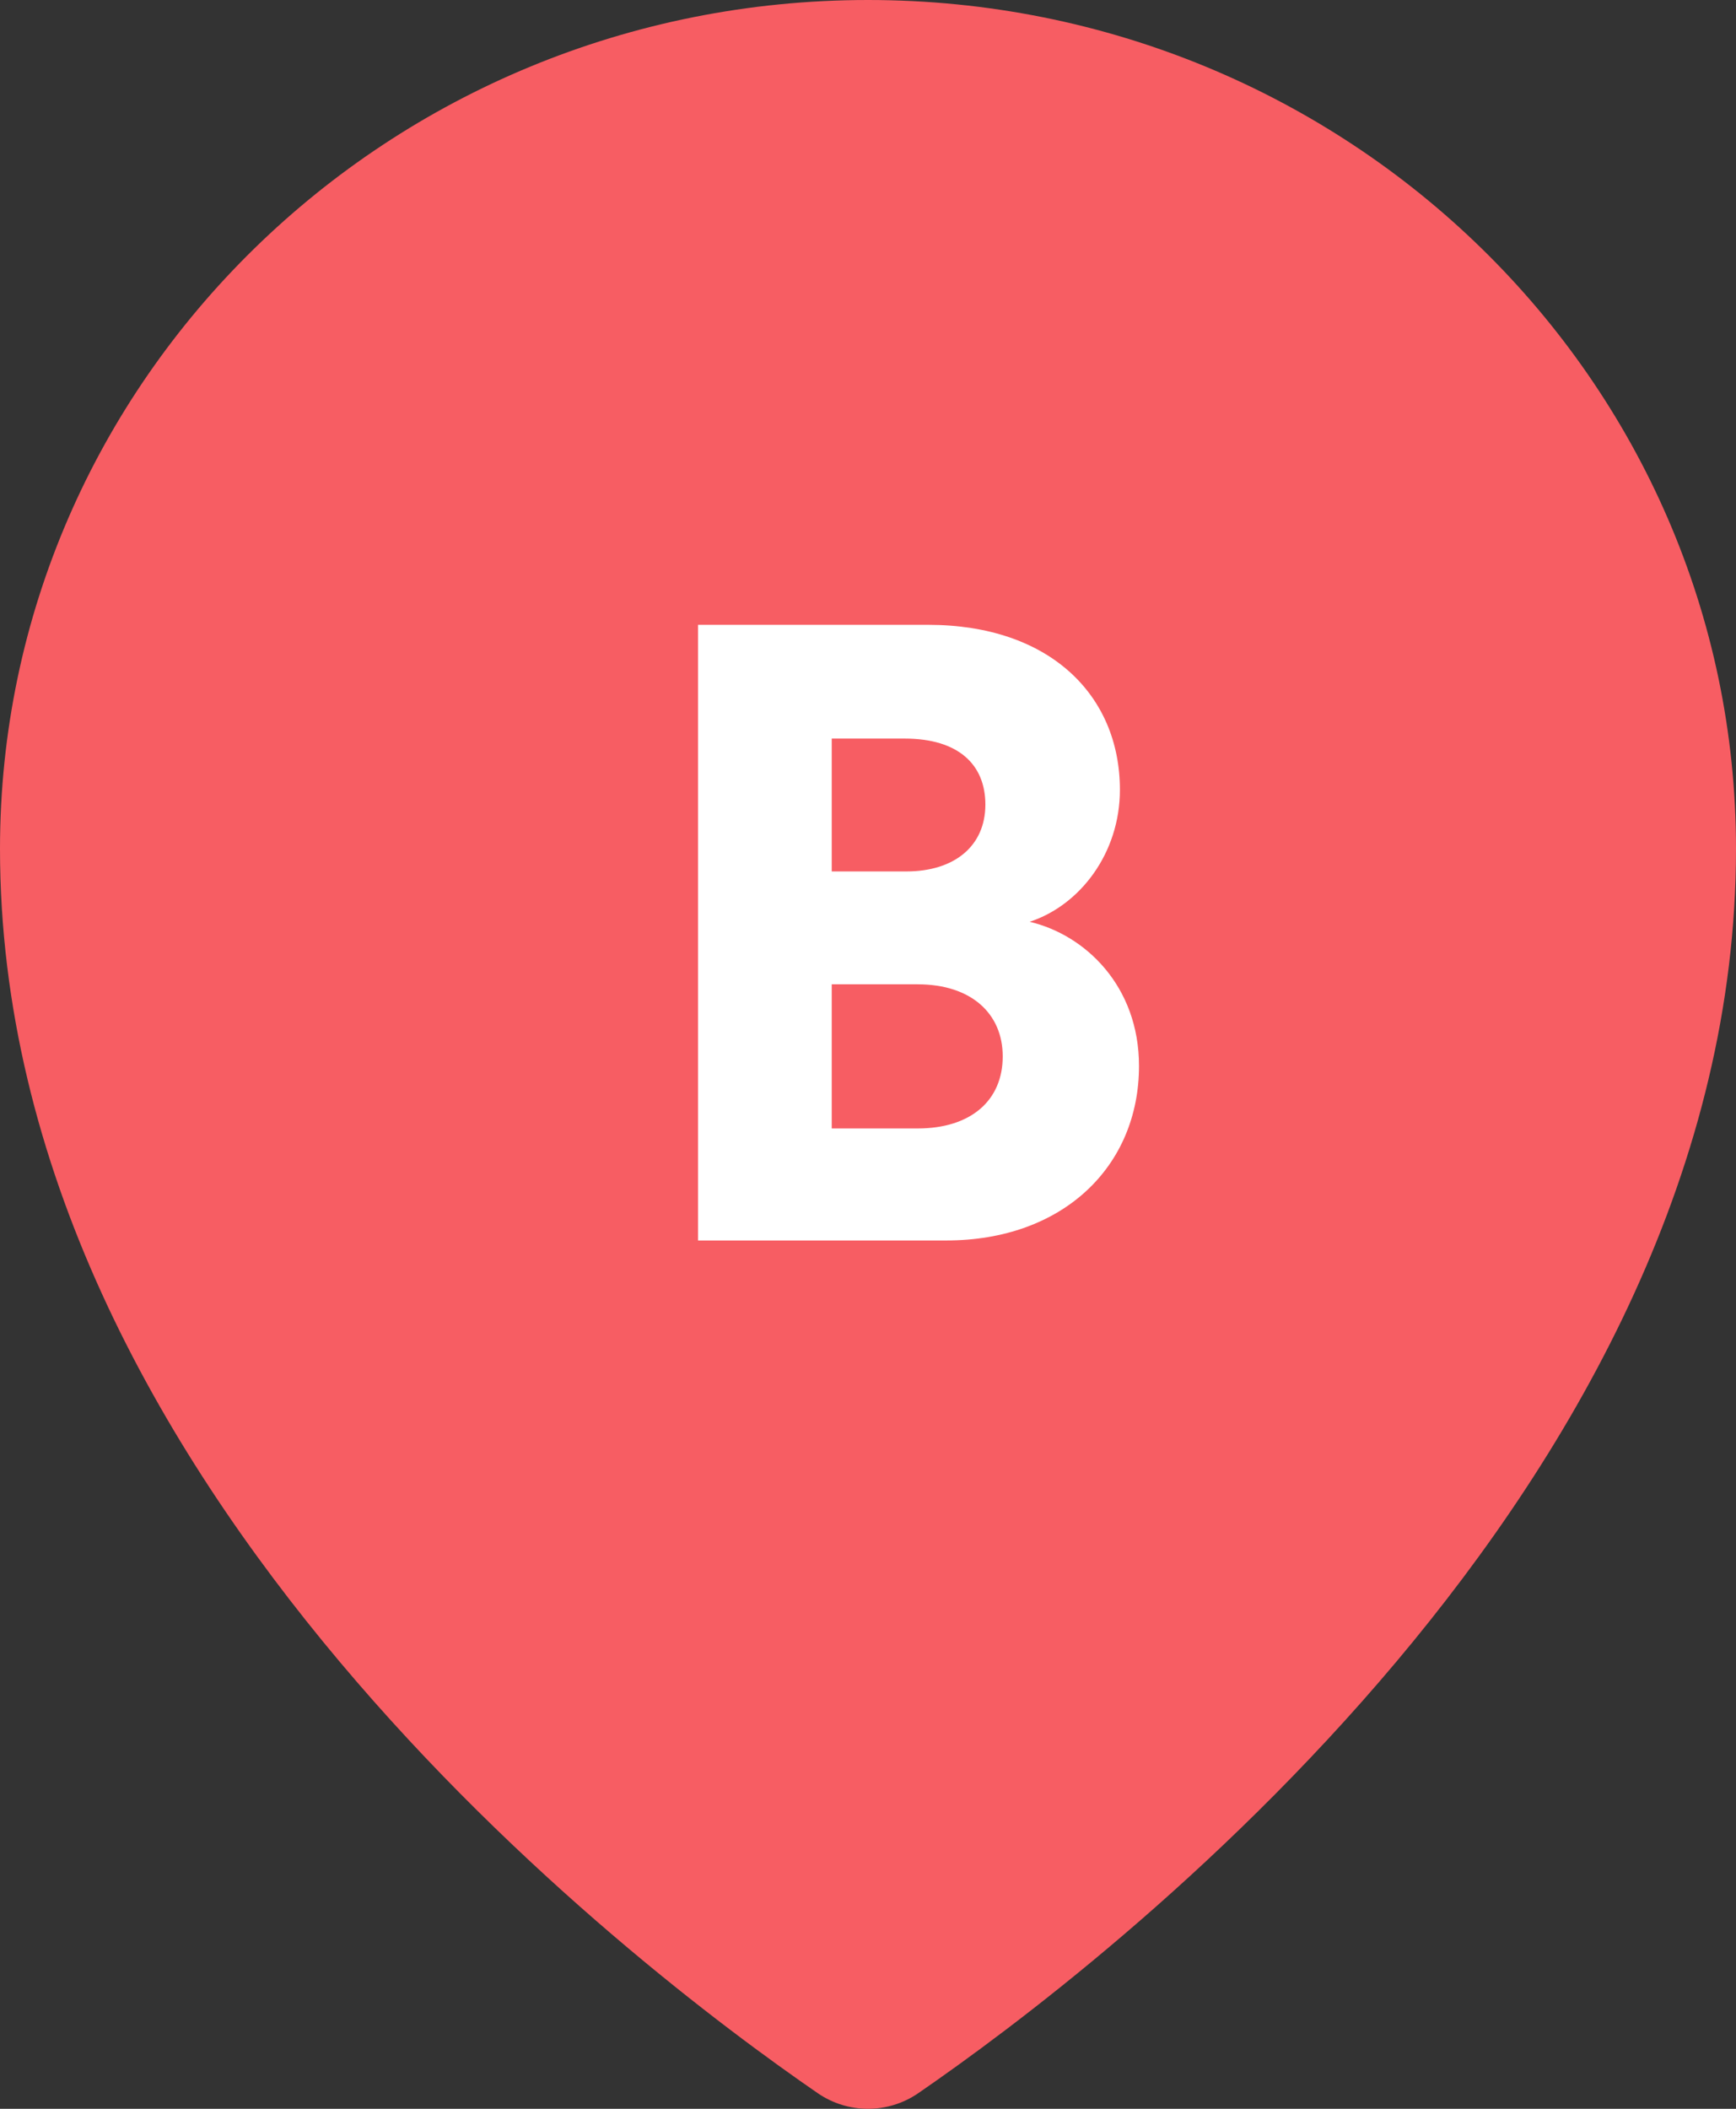 <?xml version="1.0" encoding="UTF-8"?>
<svg width="28px" height="34px" viewBox="0 0 28 34" version="1.1" xmlns="http://www.w3.org/2000/svg" xmlns:xlink="http://www.w3.org/1999/xlink">
    <rect x="0" y="0" width="28" height="34" fill="#333333" stroke="none"/>
    <!-- Generator: Sketch 52.6 (67491) - http://www.bohemiancoding.com/sketch -->
    <title>pointerB</title>
    <desc>Created with Sketch.</desc>
    <g id="outras" stroke="none" stroke-width="1" fill="none" fill-rule="evenodd">
        <g id="iconos" transform="translate(-248, -70)">
            <g id="pointerB" transform="translate(248, 70)">
                <path d="M14,0 C6.268,0 0,6.127 0,13.685 C0,23.932 10.211,31.7 13.192,33.75 C13.678,34.083 14.322,34.083 14.808,33.75 C17.789,31.7 28,23.932 28,13.685 C28,6.127 21.732,0 14,0 Z" id="Shape" fill="#F75D63"></path>
                <path d="M11.259,10.074 L14.969,10.074 C16.929,10.074 18.063,11.208 18.063,12.734 C18.063,13.756 17.419,14.596 16.607,14.862 C17.503,15.072 18.371,15.898 18.371,17.186 C18.371,18.81 17.139,20 15.263,20 L11.259,20 L11.259,10.074 Z M13.415,14.05 L14.619,14.05 C15.389,14.05 15.893,13.644 15.893,12.972 C15.893,12.328 15.459,11.908 14.591,11.908 L13.415,11.908 L13.415,14.05 Z M13.415,18.194 L14.801,18.194 C15.655,18.194 16.173,17.746 16.173,17.032 C16.173,16.346 15.669,15.87 14.801,15.87 L13.415,15.87 L13.415,18.194 Z" id="B" fill="#FFFFFF"></path>
            </g>
        </g>
    </g>
</svg>
